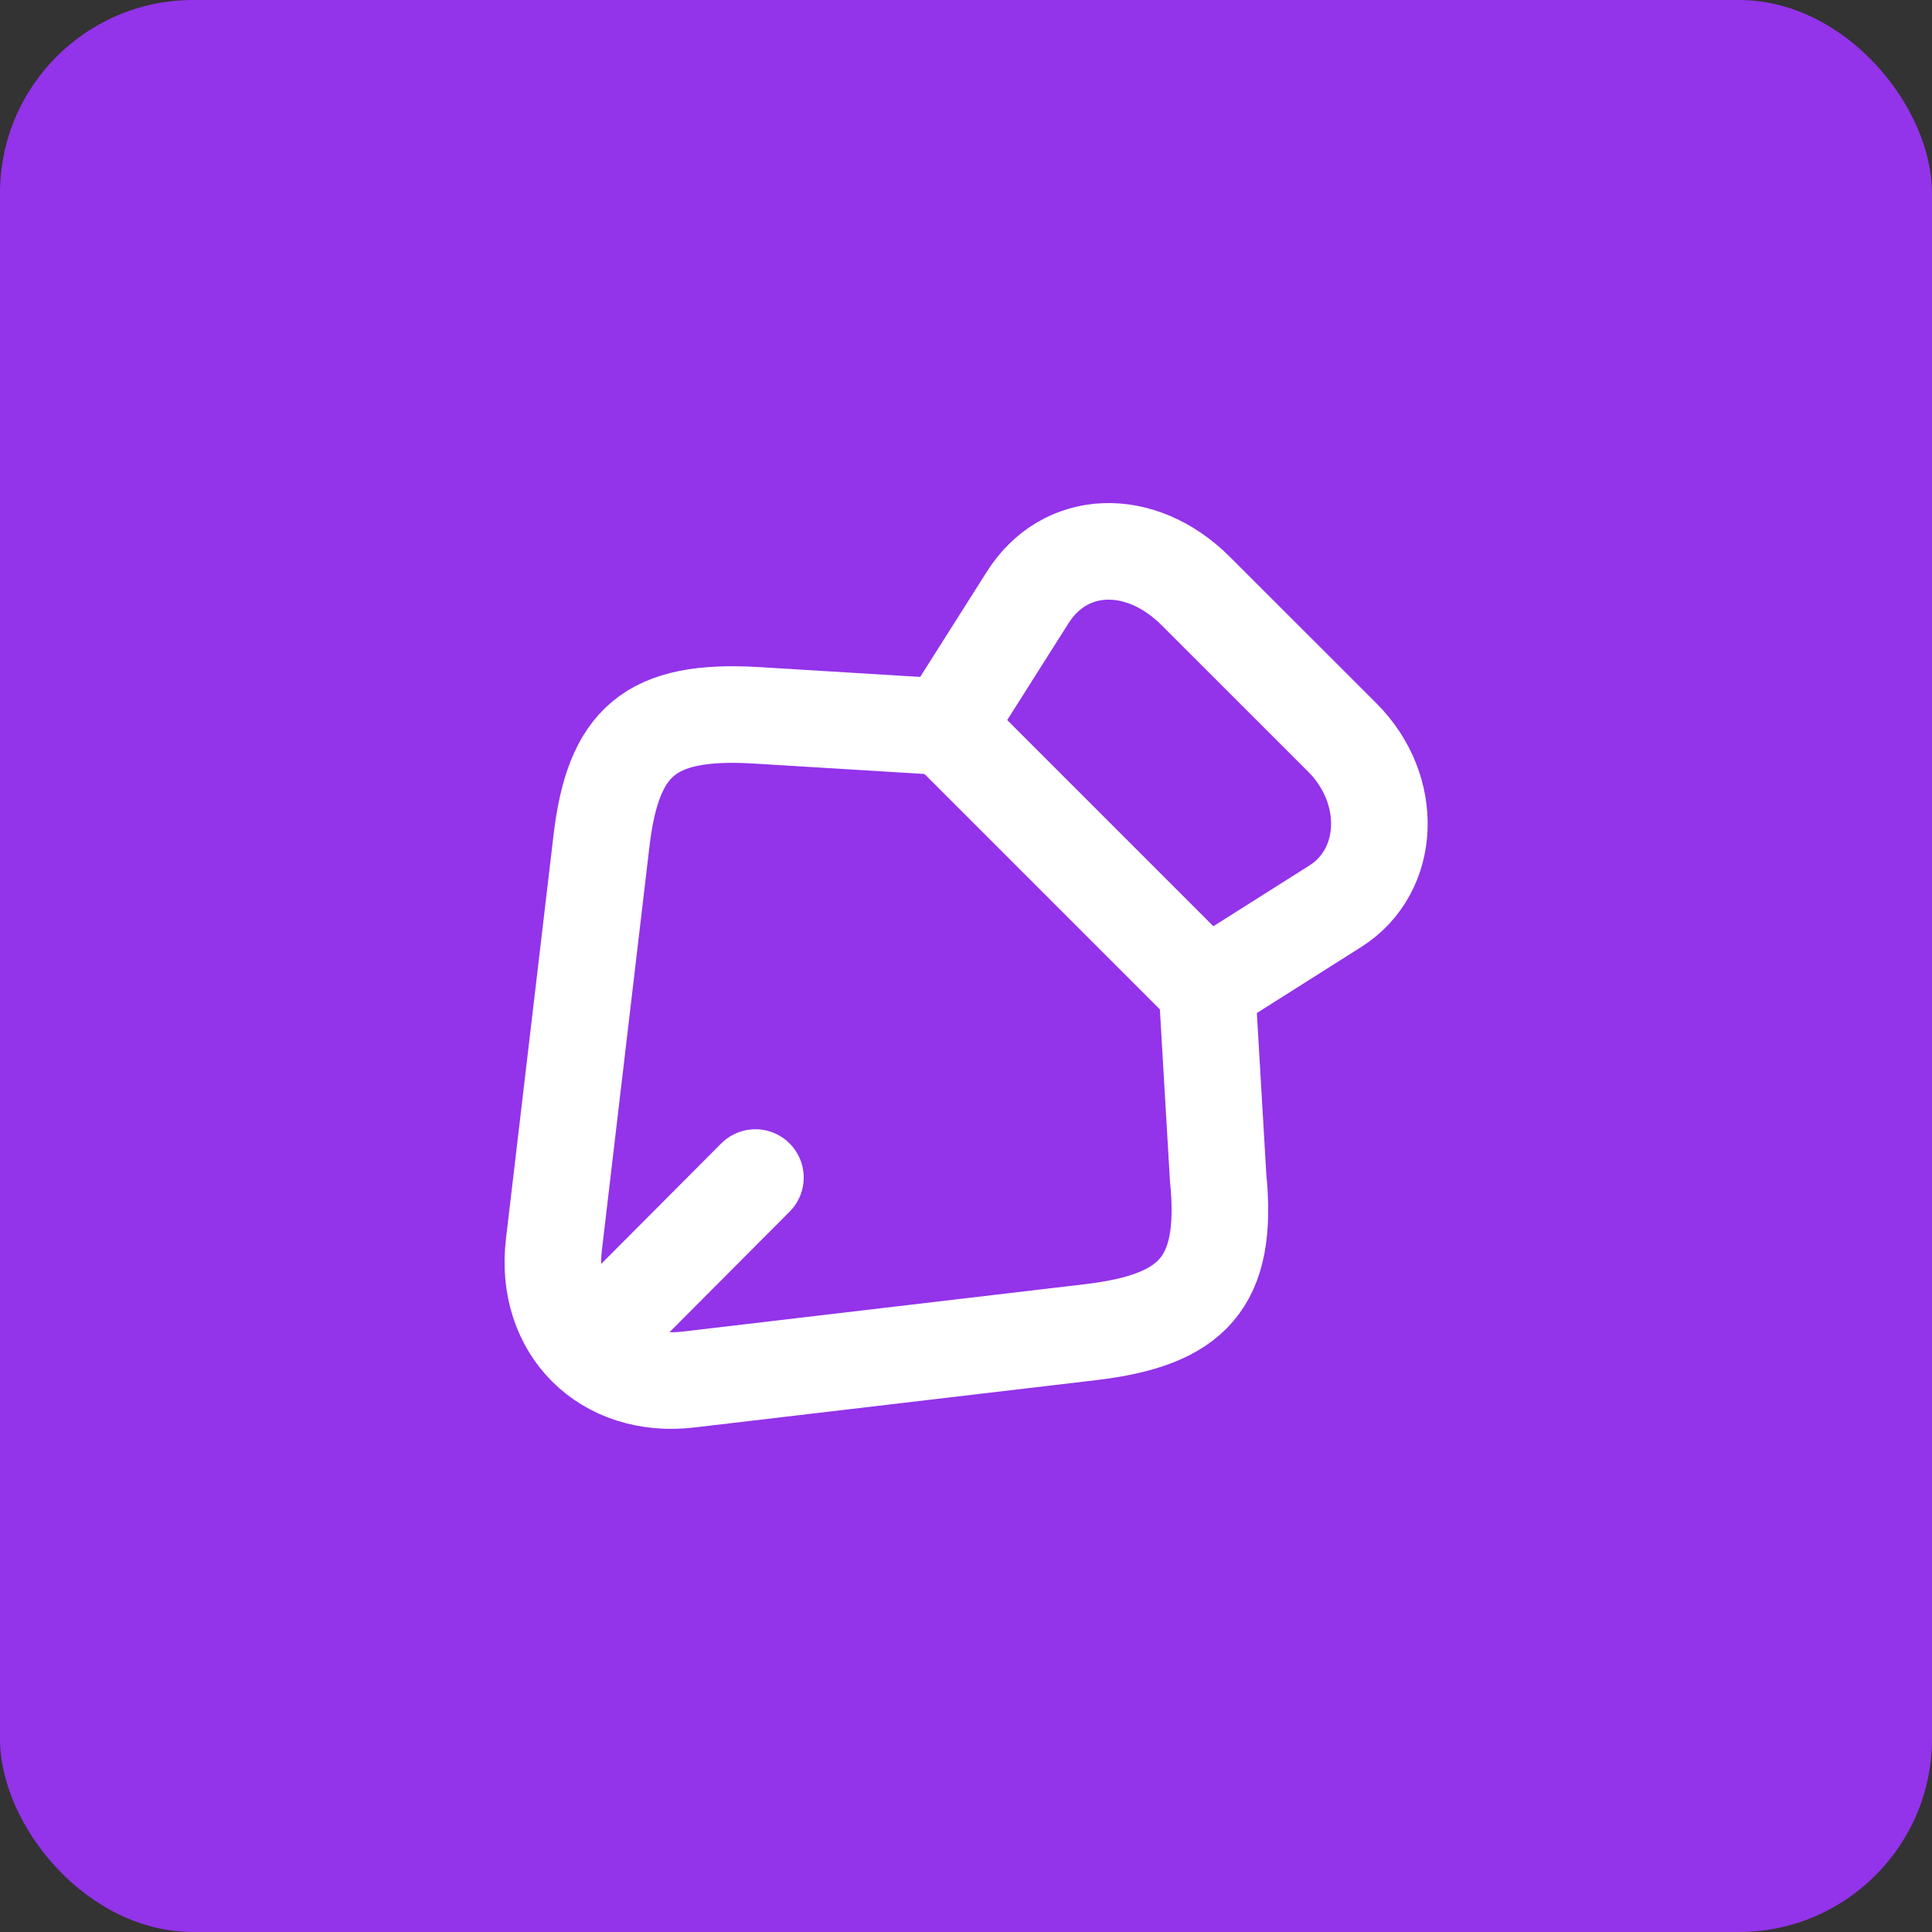 <svg width="30" height="30" viewBox="0 0 30 30" fill="none" xmlns="http://www.w3.org/2000/svg">
<rect x="0" y="0" width="30" height="30" fill="#333333" stroke="none"/>
<rect width="30" height="30" rx="3" fill="#9333EA"/>
<g clip-path="url(#clip0_72_183)">
<path d="M20.843 11.452L18.57 9.18C17.708 8.317 16.53 8.362 15.953 9.285L14.685 11.287L18.735 15.337L20.738 14.07C21.6 13.522 21.653 12.262 20.843 11.452Z" stroke="white" stroke-width="1.5" stroke-linecap="round" stroke-linejoin="round"/>
<path d="M14.685 11.287L11.738 11.107C10.095 11.01 9.517 11.512 9.337 13.08L8.602 19.32C8.445 20.633 9.397 21.578 10.703 21.42L16.942 20.685C18.51 20.497 19.08 19.927 18.915 18.285L18.742 15.338" stroke="white" stroke-width="1.5" stroke-linecap="round" stroke-linejoin="round"/>
<path d="M9.458 20.565L11.73 18.285" stroke="white" stroke-width="1.5" stroke-linecap="round" stroke-linejoin="round"/>
</g>
<defs>
<clipPath id="clip0_72_183">
<rect width="18" height="18" fill="white" transform="translate(6 6)"/>
</clipPath>
</defs>
</svg>
